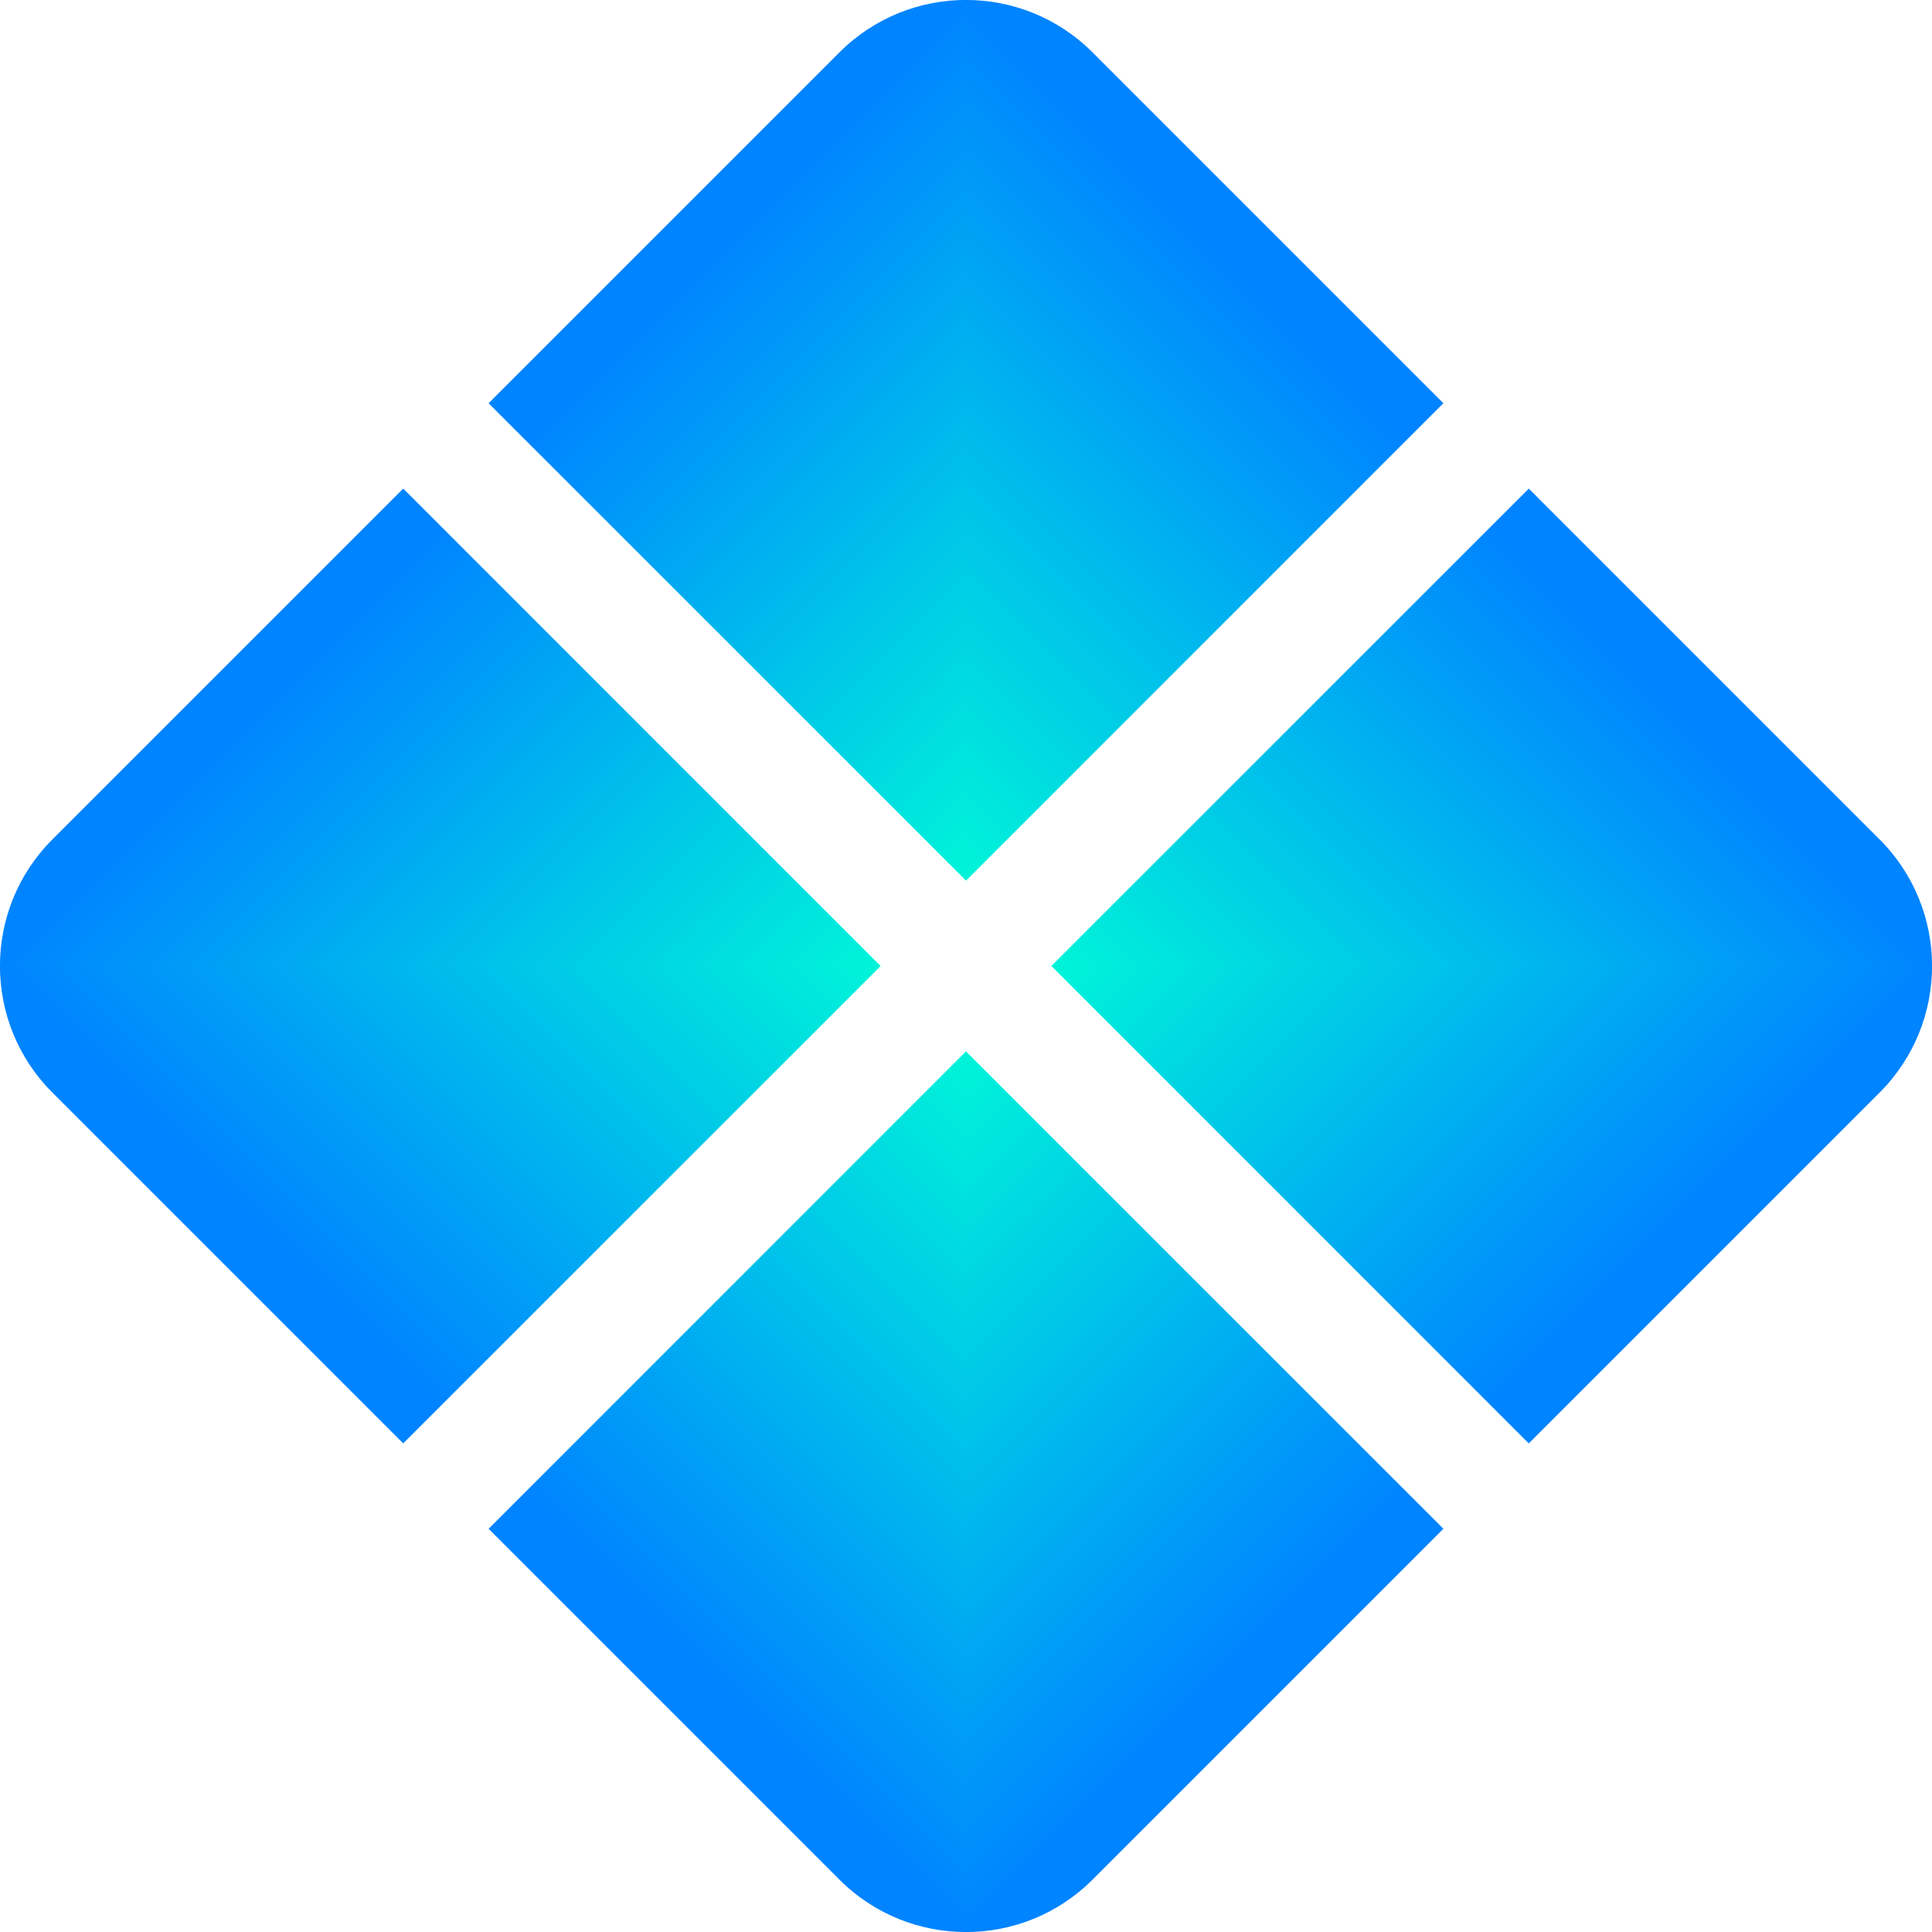 <svg width="10" height="10" viewBox="0 0 10 10" fill="none" xmlns="http://www.w3.org/2000/svg">
<g clip-path="url(#paint0_diamond_4291_10_clip_path)" data-figma-skip-parse="true"><g transform="matrix(0 0.005 -0.005 0 5 5)"><rect x="0" y="0" width="1200" height="1200" fill="url(#paint0_diamond_4291_10)" opacity="1" shape-rendering="crispEdges"/><rect x="0" y="0" width="1200" height="1200" transform="scale(1 -1)" fill="url(#paint0_diamond_4291_10)" opacity="1" shape-rendering="crispEdges"/><rect x="0" y="0" width="1200" height="1200" transform="scale(-1 1)" fill="url(#paint0_diamond_4291_10)" opacity="1" shape-rendering="crispEdges"/><rect x="0" y="0" width="1200" height="1200" transform="scale(-1)" fill="url(#paint0_diamond_4291_10)" opacity="1" shape-rendering="crispEdges"/></g></g><path d="M5.656 0.272C5.294 -0.091 4.706 -0.091 4.344 0.272L2.529 2.087L5 4.558L7.471 2.087L5.656 0.272Z" data-figma-gradient-fill="{&#34;type&#34;:&#34;GRADIENT_DIAMOND&#34;,&#34;stops&#34;:[{&#34;color&#34;:{&#34;r&#34;:0.0,&#34;g&#34;:1.0,&#34;b&#34;:0.83333331346511841,&#34;a&#34;:1.0},&#34;position&#34;:0.0},{&#34;color&#34;:{&#34;r&#34;:0.0,&#34;g&#34;:0.51666665077209473,&#34;b&#34;:1.0,&#34;a&#34;:1.0},&#34;position&#34;:1.0}],&#34;stopsVar&#34;:[{&#34;color&#34;:{&#34;r&#34;:0.0,&#34;g&#34;:1.0,&#34;b&#34;:0.83333331346511841,&#34;a&#34;:1.0},&#34;position&#34;:0.0},{&#34;color&#34;:{&#34;r&#34;:0.0,&#34;g&#34;:0.51666665077209473,&#34;b&#34;:1.0,&#34;a&#34;:1.0},&#34;position&#34;:1.0}],&#34;transform&#34;:{&#34;m00&#34;:6.1232350570192273e-16,&#34;m01&#34;:-10.000000953674316,&#34;m02&#34;:10.000000953674316,&#34;m10&#34;:10.000000953674316,&#34;m11&#34;:6.1232350570192273e-16,&#34;m12&#34;:-6.1232350570192273e-16},&#34;opacity&#34;:1.0,&#34;blendMode&#34;:&#34;NORMAL&#34;,&#34;visible&#34;:true}"/>
<g clip-path="url(#paint1_diamond_4291_10_clip_path)" data-figma-skip-parse="true"><g transform="matrix(0 0.005 -0.005 0 5 5)"><rect x="0" y="0" width="1200" height="1200" fill="url(#paint1_diamond_4291_10)" opacity="1" shape-rendering="crispEdges"/><rect x="0" y="0" width="1200" height="1200" transform="scale(1 -1)" fill="url(#paint1_diamond_4291_10)" opacity="1" shape-rendering="crispEdges"/><rect x="0" y="0" width="1200" height="1200" transform="scale(-1 1)" fill="url(#paint1_diamond_4291_10)" opacity="1" shape-rendering="crispEdges"/><rect x="0" y="0" width="1200" height="1200" transform="scale(-1)" fill="url(#paint1_diamond_4291_10)" opacity="1" shape-rendering="crispEdges"/></g></g><path d="M7.913 2.529L5.442 5L7.913 7.471L9.728 5.656C10.091 5.294 10.091 4.706 9.728 4.344L7.913 2.529Z" data-figma-gradient-fill="{&#34;type&#34;:&#34;GRADIENT_DIAMOND&#34;,&#34;stops&#34;:[{&#34;color&#34;:{&#34;r&#34;:0.0,&#34;g&#34;:1.0,&#34;b&#34;:0.83333331346511841,&#34;a&#34;:1.0},&#34;position&#34;:0.0},{&#34;color&#34;:{&#34;r&#34;:0.0,&#34;g&#34;:0.51666665077209473,&#34;b&#34;:1.0,&#34;a&#34;:1.0},&#34;position&#34;:1.0}],&#34;stopsVar&#34;:[{&#34;color&#34;:{&#34;r&#34;:0.0,&#34;g&#34;:1.0,&#34;b&#34;:0.83333331346511841,&#34;a&#34;:1.0},&#34;position&#34;:0.0},{&#34;color&#34;:{&#34;r&#34;:0.0,&#34;g&#34;:0.51666665077209473,&#34;b&#34;:1.0,&#34;a&#34;:1.0},&#34;position&#34;:1.0}],&#34;transform&#34;:{&#34;m00&#34;:6.1232350570192273e-16,&#34;m01&#34;:-10.000000953674316,&#34;m02&#34;:10.000000953674316,&#34;m10&#34;:10.000000953674316,&#34;m11&#34;:6.1232350570192273e-16,&#34;m12&#34;:-6.1232350570192273e-16},&#34;opacity&#34;:1.0,&#34;blendMode&#34;:&#34;NORMAL&#34;,&#34;visible&#34;:true}"/>
<g clip-path="url(#paint2_diamond_4291_10_clip_path)" data-figma-skip-parse="true"><g transform="matrix(0 0.005 -0.005 0 5 5)"><rect x="0" y="0" width="1200" height="1200" fill="url(#paint2_diamond_4291_10)" opacity="1" shape-rendering="crispEdges"/><rect x="0" y="0" width="1200" height="1200" transform="scale(1 -1)" fill="url(#paint2_diamond_4291_10)" opacity="1" shape-rendering="crispEdges"/><rect x="0" y="0" width="1200" height="1200" transform="scale(-1 1)" fill="url(#paint2_diamond_4291_10)" opacity="1" shape-rendering="crispEdges"/><rect x="0" y="0" width="1200" height="1200" transform="scale(-1)" fill="url(#paint2_diamond_4291_10)" opacity="1" shape-rendering="crispEdges"/></g></g><path d="M7.471 7.913L5 5.442L2.529 7.913L4.344 9.728C4.706 10.091 5.294 10.091 5.656 9.728L7.471 7.913Z" data-figma-gradient-fill="{&#34;type&#34;:&#34;GRADIENT_DIAMOND&#34;,&#34;stops&#34;:[{&#34;color&#34;:{&#34;r&#34;:0.0,&#34;g&#34;:1.0,&#34;b&#34;:0.83333331346511841,&#34;a&#34;:1.0},&#34;position&#34;:0.0},{&#34;color&#34;:{&#34;r&#34;:0.0,&#34;g&#34;:0.51666665077209473,&#34;b&#34;:1.0,&#34;a&#34;:1.0},&#34;position&#34;:1.0}],&#34;stopsVar&#34;:[{&#34;color&#34;:{&#34;r&#34;:0.0,&#34;g&#34;:1.0,&#34;b&#34;:0.83333331346511841,&#34;a&#34;:1.0},&#34;position&#34;:0.0},{&#34;color&#34;:{&#34;r&#34;:0.0,&#34;g&#34;:0.51666665077209473,&#34;b&#34;:1.0,&#34;a&#34;:1.0},&#34;position&#34;:1.0}],&#34;transform&#34;:{&#34;m00&#34;:6.1232350570192273e-16,&#34;m01&#34;:-10.000000953674316,&#34;m02&#34;:10.000000953674316,&#34;m10&#34;:10.000000953674316,&#34;m11&#34;:6.1232350570192273e-16,&#34;m12&#34;:-6.1232350570192273e-16},&#34;opacity&#34;:1.0,&#34;blendMode&#34;:&#34;NORMAL&#34;,&#34;visible&#34;:true}"/>
<g clip-path="url(#paint3_diamond_4291_10_clip_path)" data-figma-skip-parse="true"><g transform="matrix(0 0.005 -0.005 0 5 5)"><rect x="0" y="0" width="1200" height="1200" fill="url(#paint3_diamond_4291_10)" opacity="1" shape-rendering="crispEdges"/><rect x="0" y="0" width="1200" height="1200" transform="scale(1 -1)" fill="url(#paint3_diamond_4291_10)" opacity="1" shape-rendering="crispEdges"/><rect x="0" y="0" width="1200" height="1200" transform="scale(-1 1)" fill="url(#paint3_diamond_4291_10)" opacity="1" shape-rendering="crispEdges"/><rect x="0" y="0" width="1200" height="1200" transform="scale(-1)" fill="url(#paint3_diamond_4291_10)" opacity="1" shape-rendering="crispEdges"/></g></g><path d="M2.087 7.471L4.558 5L2.087 2.529L0.272 4.344C-0.091 4.706 -0.091 5.294 0.272 5.656L2.087 7.471Z" data-figma-gradient-fill="{&#34;type&#34;:&#34;GRADIENT_DIAMOND&#34;,&#34;stops&#34;:[{&#34;color&#34;:{&#34;r&#34;:0.0,&#34;g&#34;:1.0,&#34;b&#34;:0.83333331346511841,&#34;a&#34;:1.0},&#34;position&#34;:0.0},{&#34;color&#34;:{&#34;r&#34;:0.0,&#34;g&#34;:0.51666665077209473,&#34;b&#34;:1.0,&#34;a&#34;:1.0},&#34;position&#34;:1.0}],&#34;stopsVar&#34;:[{&#34;color&#34;:{&#34;r&#34;:0.0,&#34;g&#34;:1.0,&#34;b&#34;:0.83333331346511841,&#34;a&#34;:1.0},&#34;position&#34;:0.0},{&#34;color&#34;:{&#34;r&#34;:0.0,&#34;g&#34;:0.51666665077209473,&#34;b&#34;:1.0,&#34;a&#34;:1.0},&#34;position&#34;:1.0}],&#34;transform&#34;:{&#34;m00&#34;:6.1232350570192273e-16,&#34;m01&#34;:-10.000000953674316,&#34;m02&#34;:10.000000953674316,&#34;m10&#34;:10.000000953674316,&#34;m11&#34;:6.1232350570192273e-16,&#34;m12&#34;:-6.1232350570192273e-16},&#34;opacity&#34;:1.0,&#34;blendMode&#34;:&#34;NORMAL&#34;,&#34;visible&#34;:true}"/>
<defs>
<clipPath id="paint0_diamond_4291_10_clip_path"><path d="M5.656 0.272C5.294 -0.091 4.706 -0.091 4.344 0.272L2.529 2.087L5 4.558L7.471 2.087L5.656 0.272Z"/></clipPath><clipPath id="paint1_diamond_4291_10_clip_path"><path d="M7.913 2.529L5.442 5L7.913 7.471L9.728 5.656C10.091 5.294 10.091 4.706 9.728 4.344L7.913 2.529Z"/></clipPath><clipPath id="paint2_diamond_4291_10_clip_path"><path d="M7.471 7.913L5 5.442L2.529 7.913L4.344 9.728C4.706 10.091 5.294 10.091 5.656 9.728L7.471 7.913Z"/></clipPath><clipPath id="paint3_diamond_4291_10_clip_path"><path d="M2.087 7.471L4.558 5L2.087 2.529L0.272 4.344C-0.091 4.706 -0.091 5.294 0.272 5.656L2.087 7.471Z"/></clipPath><linearGradient id="paint0_diamond_4291_10" x1="0" y1="0" x2="500" y2="500" gradientUnits="userSpaceOnUse">
<stop stop-color="#00FFD5"/>
<stop offset="1" stop-color="#0084FF"/>
</linearGradient>
<linearGradient id="paint1_diamond_4291_10" x1="0" y1="0" x2="500" y2="500" gradientUnits="userSpaceOnUse">
<stop stop-color="#00FFD5"/>
<stop offset="1" stop-color="#0084FF"/>
</linearGradient>
<linearGradient id="paint2_diamond_4291_10" x1="0" y1="0" x2="500" y2="500" gradientUnits="userSpaceOnUse">
<stop stop-color="#00FFD5"/>
<stop offset="1" stop-color="#0084FF"/>
</linearGradient>
<linearGradient id="paint3_diamond_4291_10" x1="0" y1="0" x2="500" y2="500" gradientUnits="userSpaceOnUse">
<stop stop-color="#00FFD5"/>
<stop offset="1" stop-color="#0084FF"/>
</linearGradient>
</defs>
</svg>
